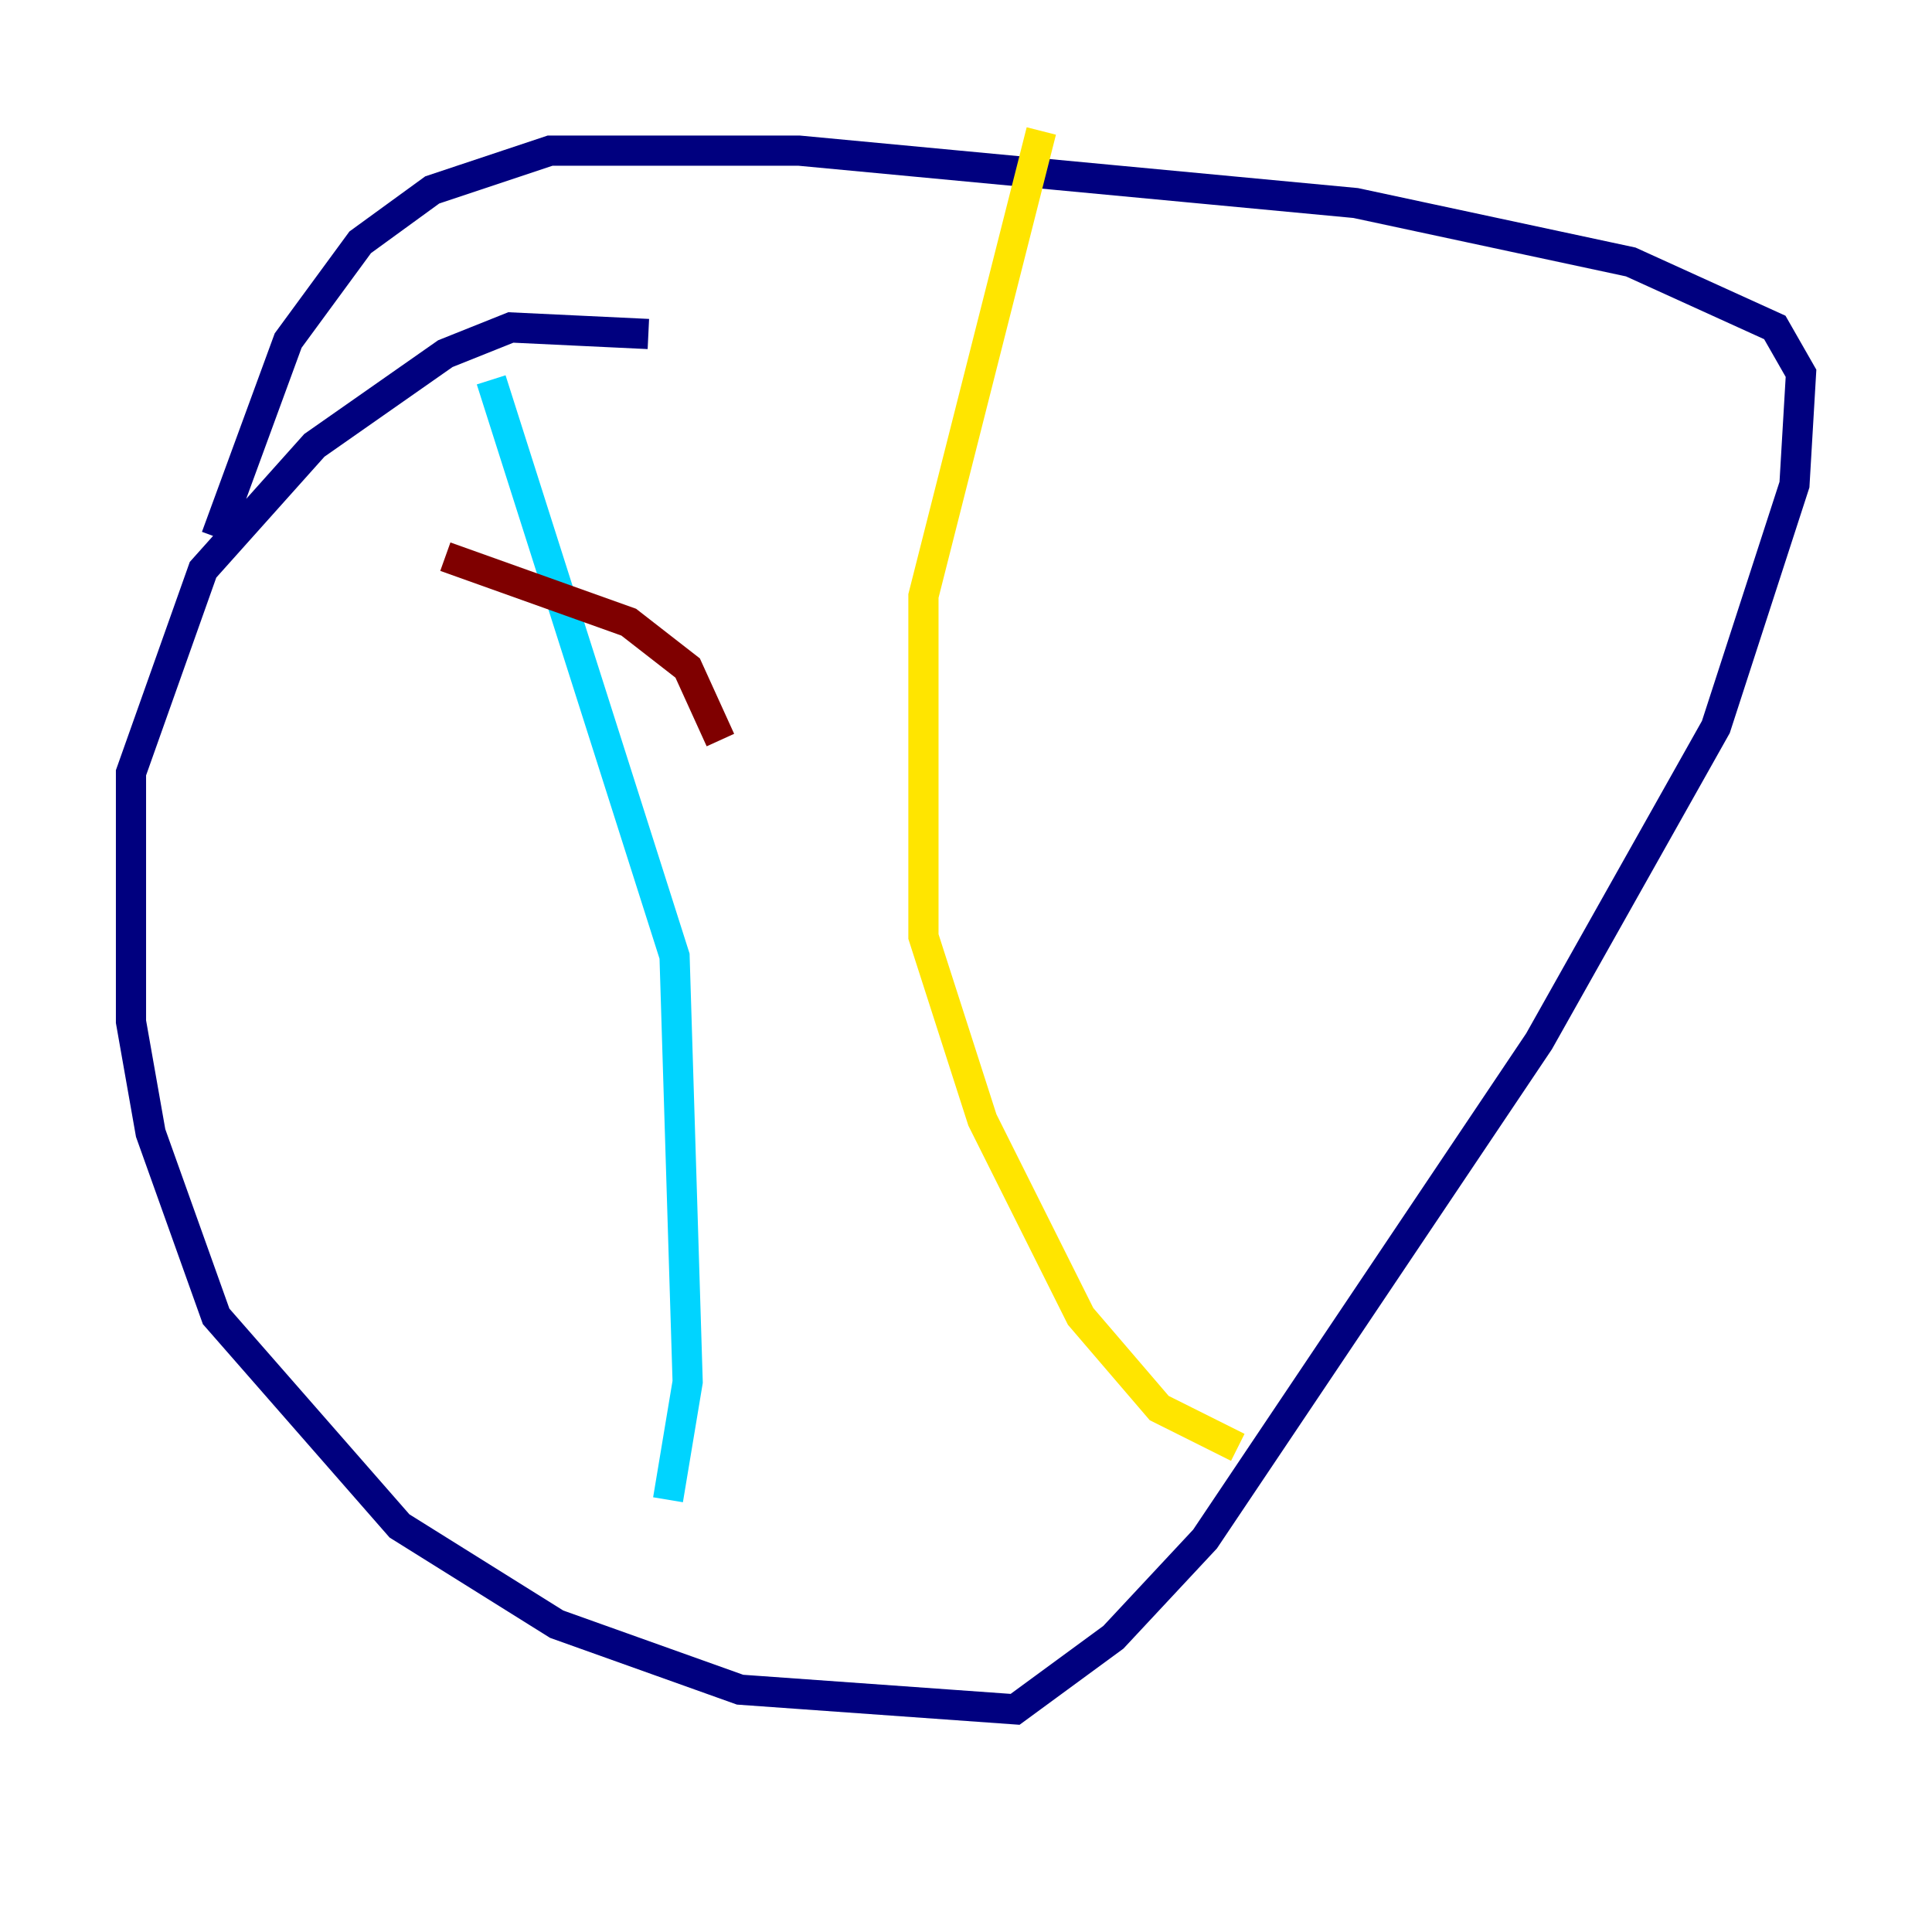 <?xml version="1.0" encoding="utf-8" ?>
<svg baseProfile="tiny" height="128" version="1.2" viewBox="0,0,128,128" width="128" xmlns="http://www.w3.org/2000/svg" xmlns:ev="http://www.w3.org/2001/xml-events" xmlns:xlink="http://www.w3.org/1999/xlink"><defs /><polyline fill="none" points="42.956,22.129 33.844,21.695 29.505,23.43 20.827,29.505 13.451,37.749 8.678,51.2 8.678,67.688 9.98,75.064 14.319,87.214 26.468,101.098 36.881,107.607 49.031,111.946 67.254,113.248 73.763,108.475 79.837,101.966 101.966,68.99 113.681,48.163 118.888,32.108 119.322,24.732 117.586,21.695 108.041,17.356 89.817,13.451 52.936,9.98 36.447,9.98 28.637,12.583 23.864,16.054 19.091,22.563 14.319,35.58" stroke="#00007f" stroke-width="2" /><polyline fill="none" points="32.542,25.166 44.691,63.349 45.559,91.552 44.258,99.363" stroke="#00d4ff" stroke-width="2" /><polyline fill="none" points="68.99,8.678 61.18,39.485 61.18,62.047 65.085,74.197 71.593,87.214 76.8,93.288 82.007,95.891" stroke="#ffe500" stroke-width="2" /><polyline fill="none" points="29.505,36.881 41.654,41.22 45.559,44.258 47.729,49.031" stroke="#7f0000" stroke-width="2" /></svg>